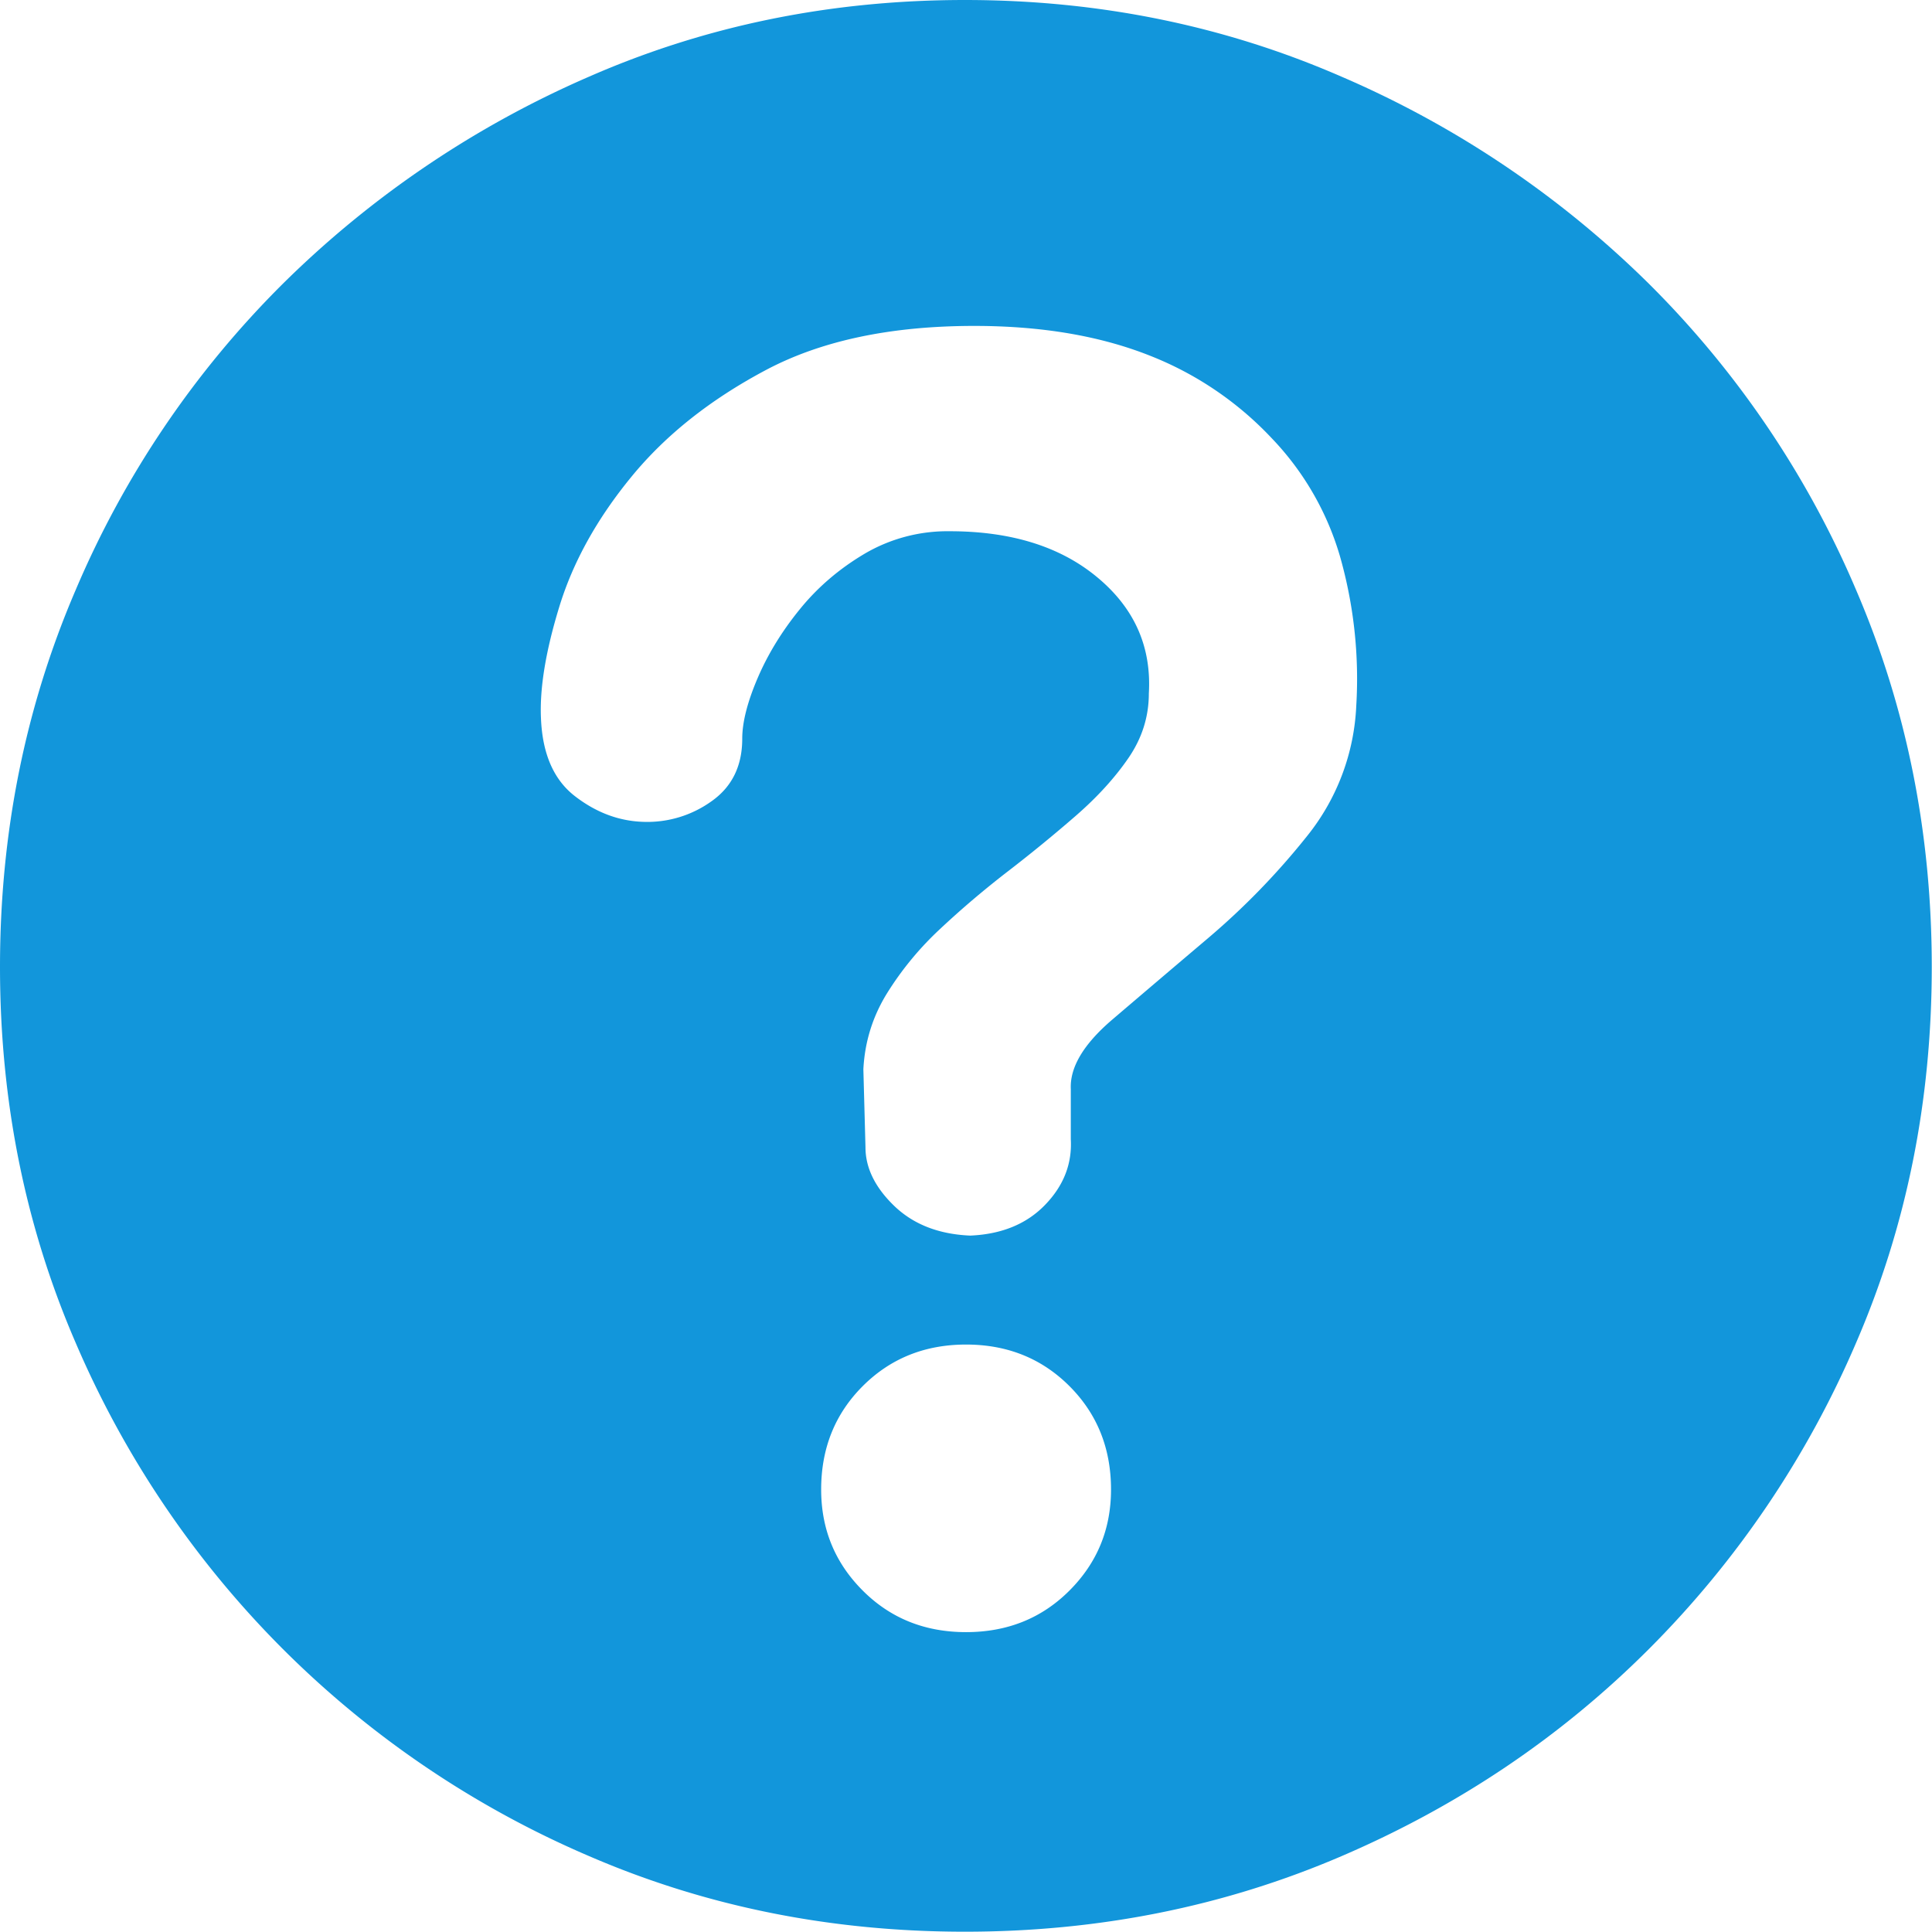 <?xml version="1.0"?><!DOCTYPE svg><svg viewBox="0 0 1024 1024" version="1.1" xmlns="http://www.w3.org/2000/svg" xmlns:xlink="http://www.w3.org/1999/xlink" width="200" height="200"><defs><style type="text/css"></style></defs><path d="M511.379 0c70.904 0 137.464 13.529 199.618 40.619a529.222 529.222 0 0 1 163.002 109.816 509.393 509.393 0 0 1 109.847 162.444c26.686 62.154 40.029 128.683 40.029 199.618 0 70.904-13.343 137.278-40.029 199.028a517.896 517.896 0 0 1-109.847 162.444c-46.514 46.545-100.848 83.161-163.002 109.847-62.154 26.686-128.714 40.029-199.618 40.029-70.935 0-137.278-13.343-199.059-40.029a517.896 517.896 0 0 1-162.444-109.847 517.896 517.896 0 0 1-109.847-162.444C13.343 649.775 0 583.432 0 512.496c0-70.935 13.343-137.464 40.029-199.618a509.3 509.3 0 0 1 109.847-162.444 531.146 531.146 0 0 1 162.444-109.847C374.07 13.56 440.444 0 511.379 0z m0.652 865.063c21.845 0 40.122-7.323 54.8-22.032 14.708-14.708 22.032-32.551 22.032-53.558 0-21.814-7.323-40.091-22.032-54.8-14.677-14.677-32.954-22.032-54.8-22.032-21.814 0-40.091 7.354-54.768 22.032-14.708 14.708-22.032 32.985-22.032 54.8 0 21.008 7.323 38.85 22.032 53.558 14.677 14.708 32.954 22.032 54.768 22.032z m55.544-287.434c-0.745-11.605 6.516-23.955 21.721-37.019 15.267-13.033 32.334-27.555 51.2-43.536a387.165 387.165 0 0 0 52.224-53.869 118.443 118.443 0 0 0 26.128-69.104 236.916 236.916 0 0 0-8.688-79.438 151.738 151.738 0 0 0-36.212-62.495 177.68 177.68 0 0 0-64.481-43.66c-26.5-10.519-57.499-15.763-93.091-15.763-44.249 0-81.082 7.789-110.468 23.397-29.386 15.608-53.155 34.444-71.277 56.599-18.153 22.125-30.844 44.994-38.105 68.577-7.261 23.583-10.519 43.349-9.806 59.299 0.745 18.866 6.734 32.675 17.998 41.363 11.233 8.688 23.366 13.25 36.43 13.622a58.337 58.337 0 0 0 35.933-10.892c10.861-7.633 16.322-18.68 16.322-33.202 0-8.688 2.731-19.425 8.161-32.116 5.43-12.691 12.878-24.824 22.342-36.461 9.402-11.605 20.821-21.411 34.257-29.386a86.668 86.668 0 0 1 45.18-11.978c32.644 0 58.771 8.161 78.352 24.514 19.611 16.322 28.672 36.802 27.214 61.471 0 12.35-3.631 23.769-10.861 34.288-7.261 10.55-16.539 20.697-27.772 30.472a782.895 782.895 0 0 1-35.902 29.386c-12.722 9.806-24.7 19.984-35.933 30.503a167.098 167.098 0 0 0-28.3 34.257c-7.633 12.35-11.792 25.755-12.536 40.277l1.117 41.363c0 10.861 5.058 21.225 15.205 31.03 10.178 9.806 23.583 15.05 40.308 15.763 16.663-0.714 29.913-6.144 39.719-16.322 9.806-10.147 14.336-21.752 13.591-34.816v-26.128z" fill="#1296db"></path></svg>